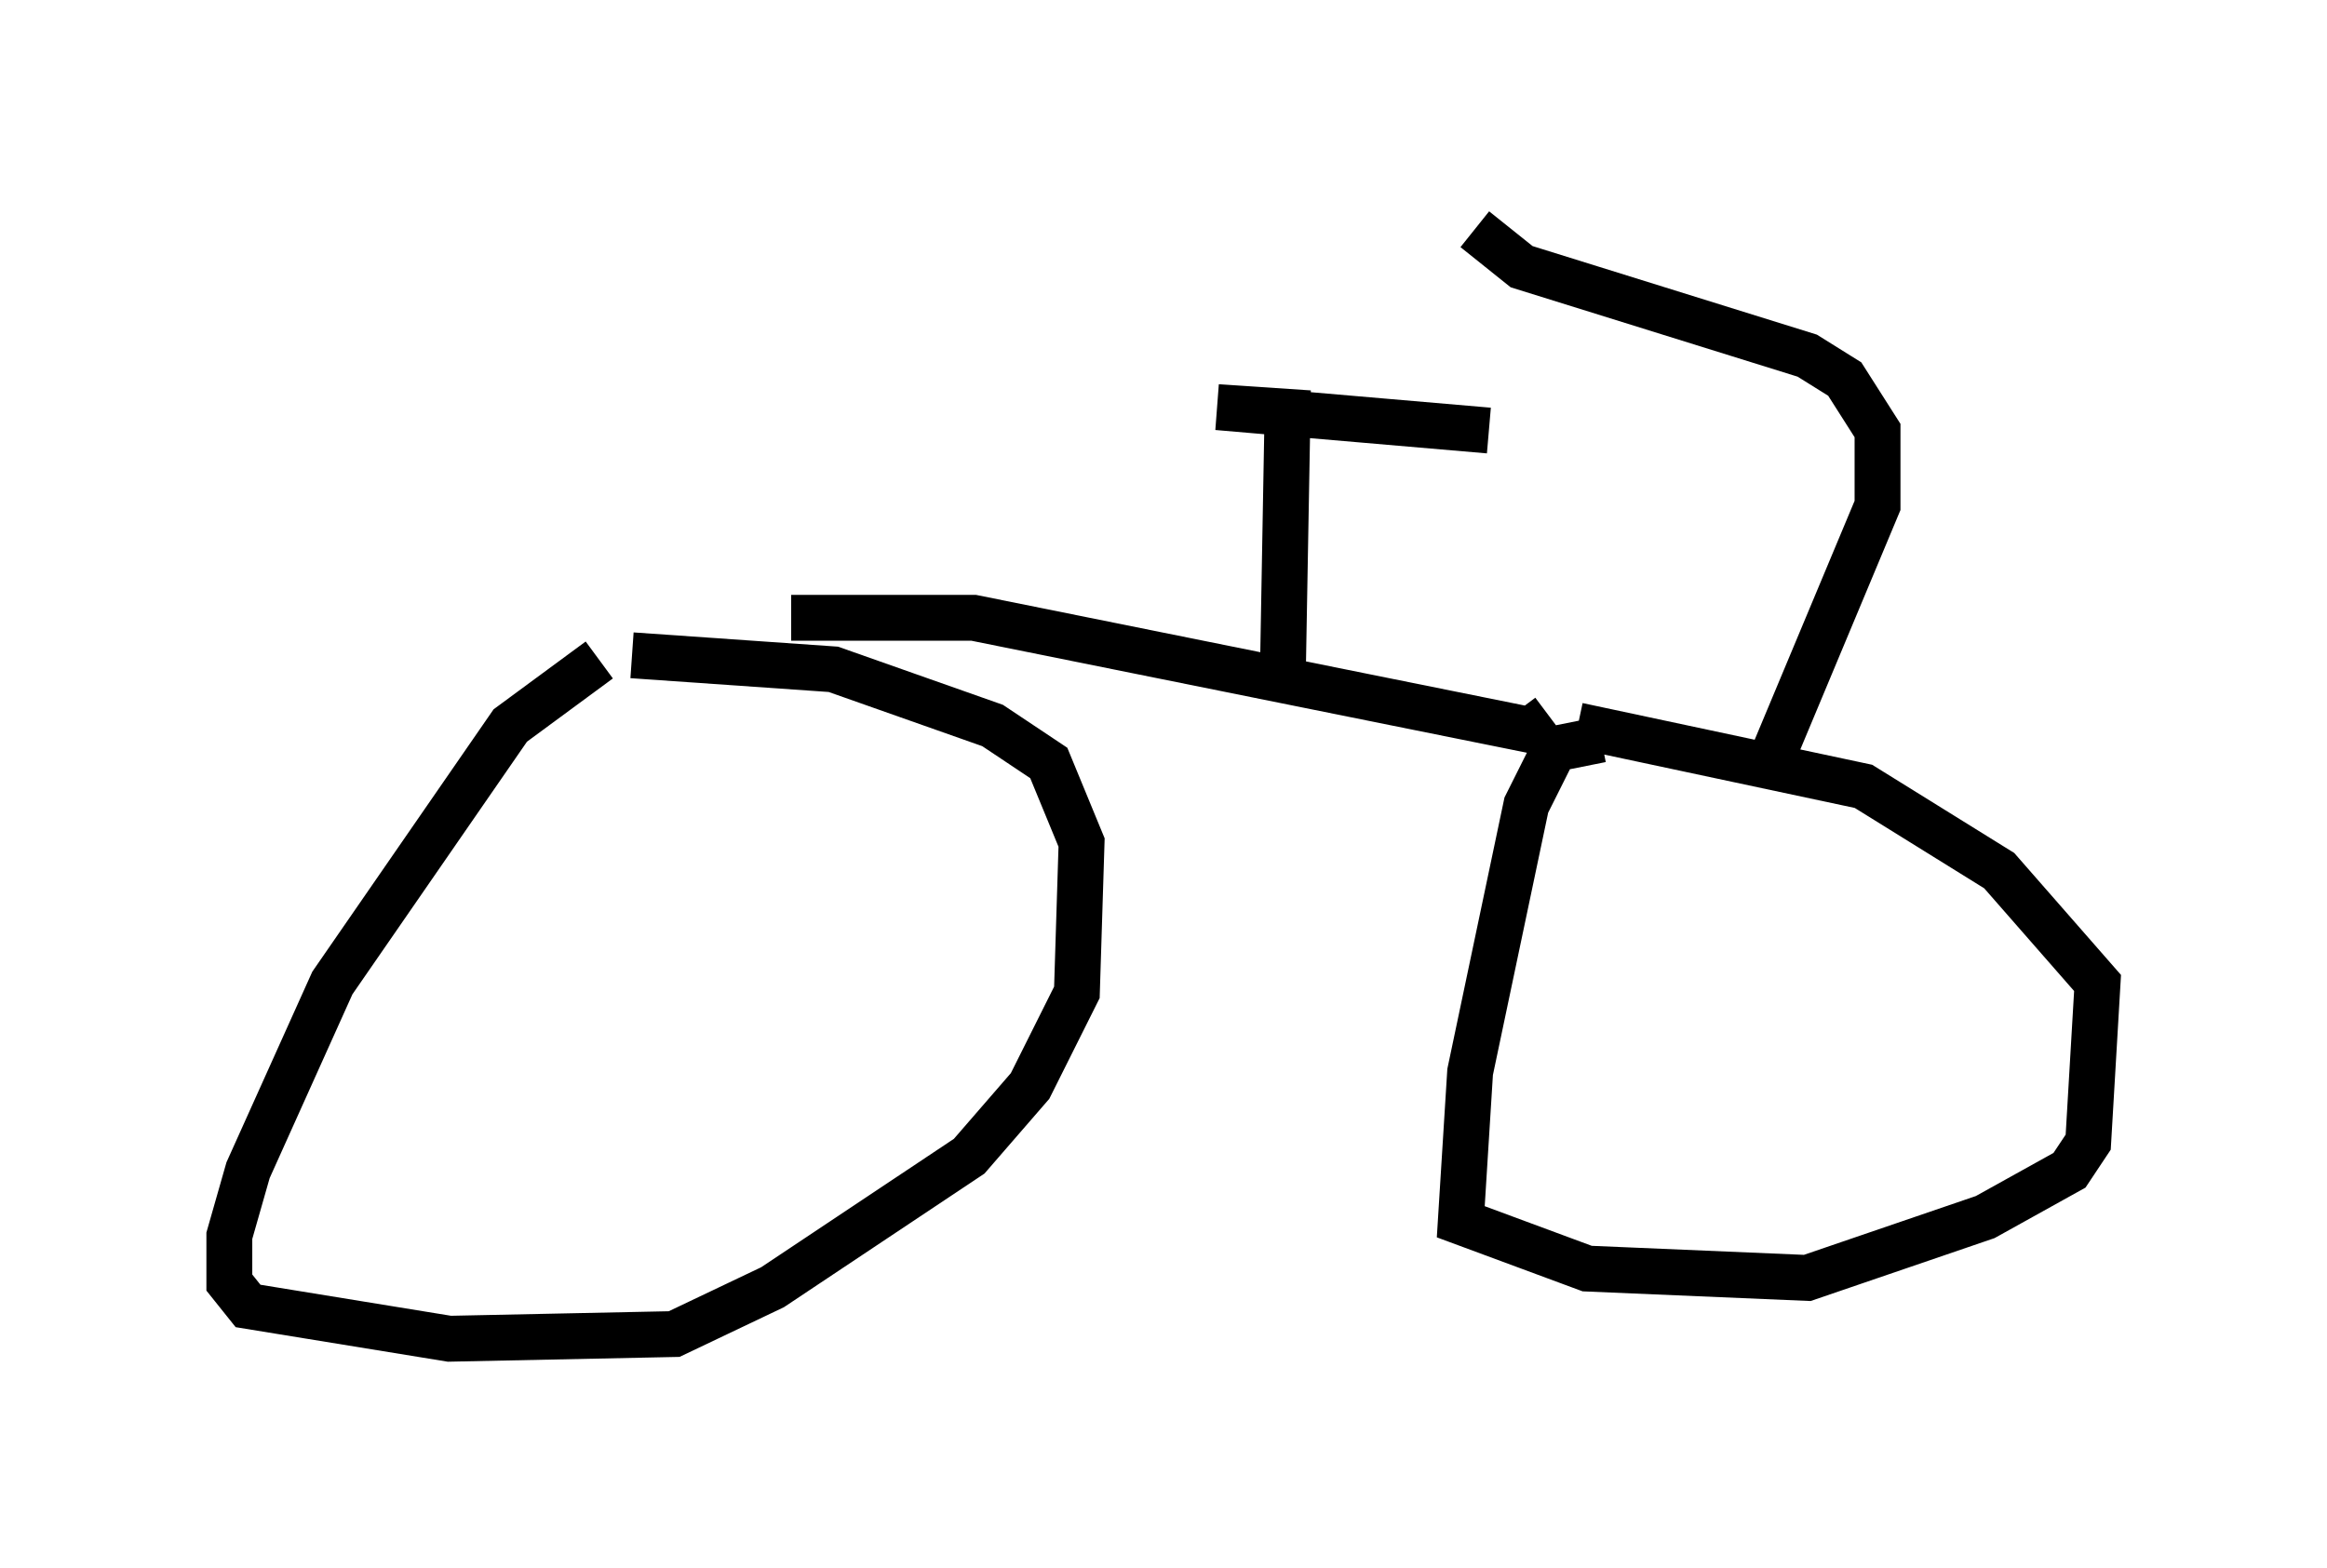 <?xml version="1.0" encoding="utf-8" ?>
<svg baseProfile="full" height="34.194" version="1.1" width="50.732" xmlns="http://www.w3.org/2000/svg" xmlns:ev="http://www.w3.org/2001/xml-events" xmlns:xlink="http://www.w3.org/1999/xlink"><defs /><rect fill="white" height="34.194" width="50.732" x="0" y="0" /><path d="M14.188, 14.29 m-1.123, 0.102 l-1.94, 1.429 -3.879, 5.615 l-1.838, 4.083 -0.408, 1.429 l0.0, 1.021 0.408, 0.51 l4.39, 0.715 4.9, -0.102 l2.144, -1.021 4.288, -2.858 l1.327, -1.531 1.021, -2.042 l0.102, -3.267 -0.715, -1.735 l-1.225, -0.817 -3.471, -1.225 l-4.39, -0.306 m21.131, 1.838 l-1.021, 0.204 -0.613, 1.225 l-1.225, 5.819 -0.204, 3.267 l2.756, 1.021 4.798, 0.204 l3.879, -1.327 1.838, -1.021 l0.408, -0.613 0.204, -3.471 l-2.144, -2.45 -2.96, -1.838 l-6.227, -1.327 m-17.15, -2.348 l3.981, 0.0 12.148, 2.45 l-0.306, -0.408 m-5.104, -0.817 l0.102, -5.717 -1.531, -0.102 l5.921, 0.51 m6.125, 7.248 l2.348, -5.615 0.0, -1.633 l-0.715, -1.123 -0.817, -0.51 l-6.227, -1.94 -1.021, -0.817 " fill="none" stroke="black" stroke-width="1" /></svg>
